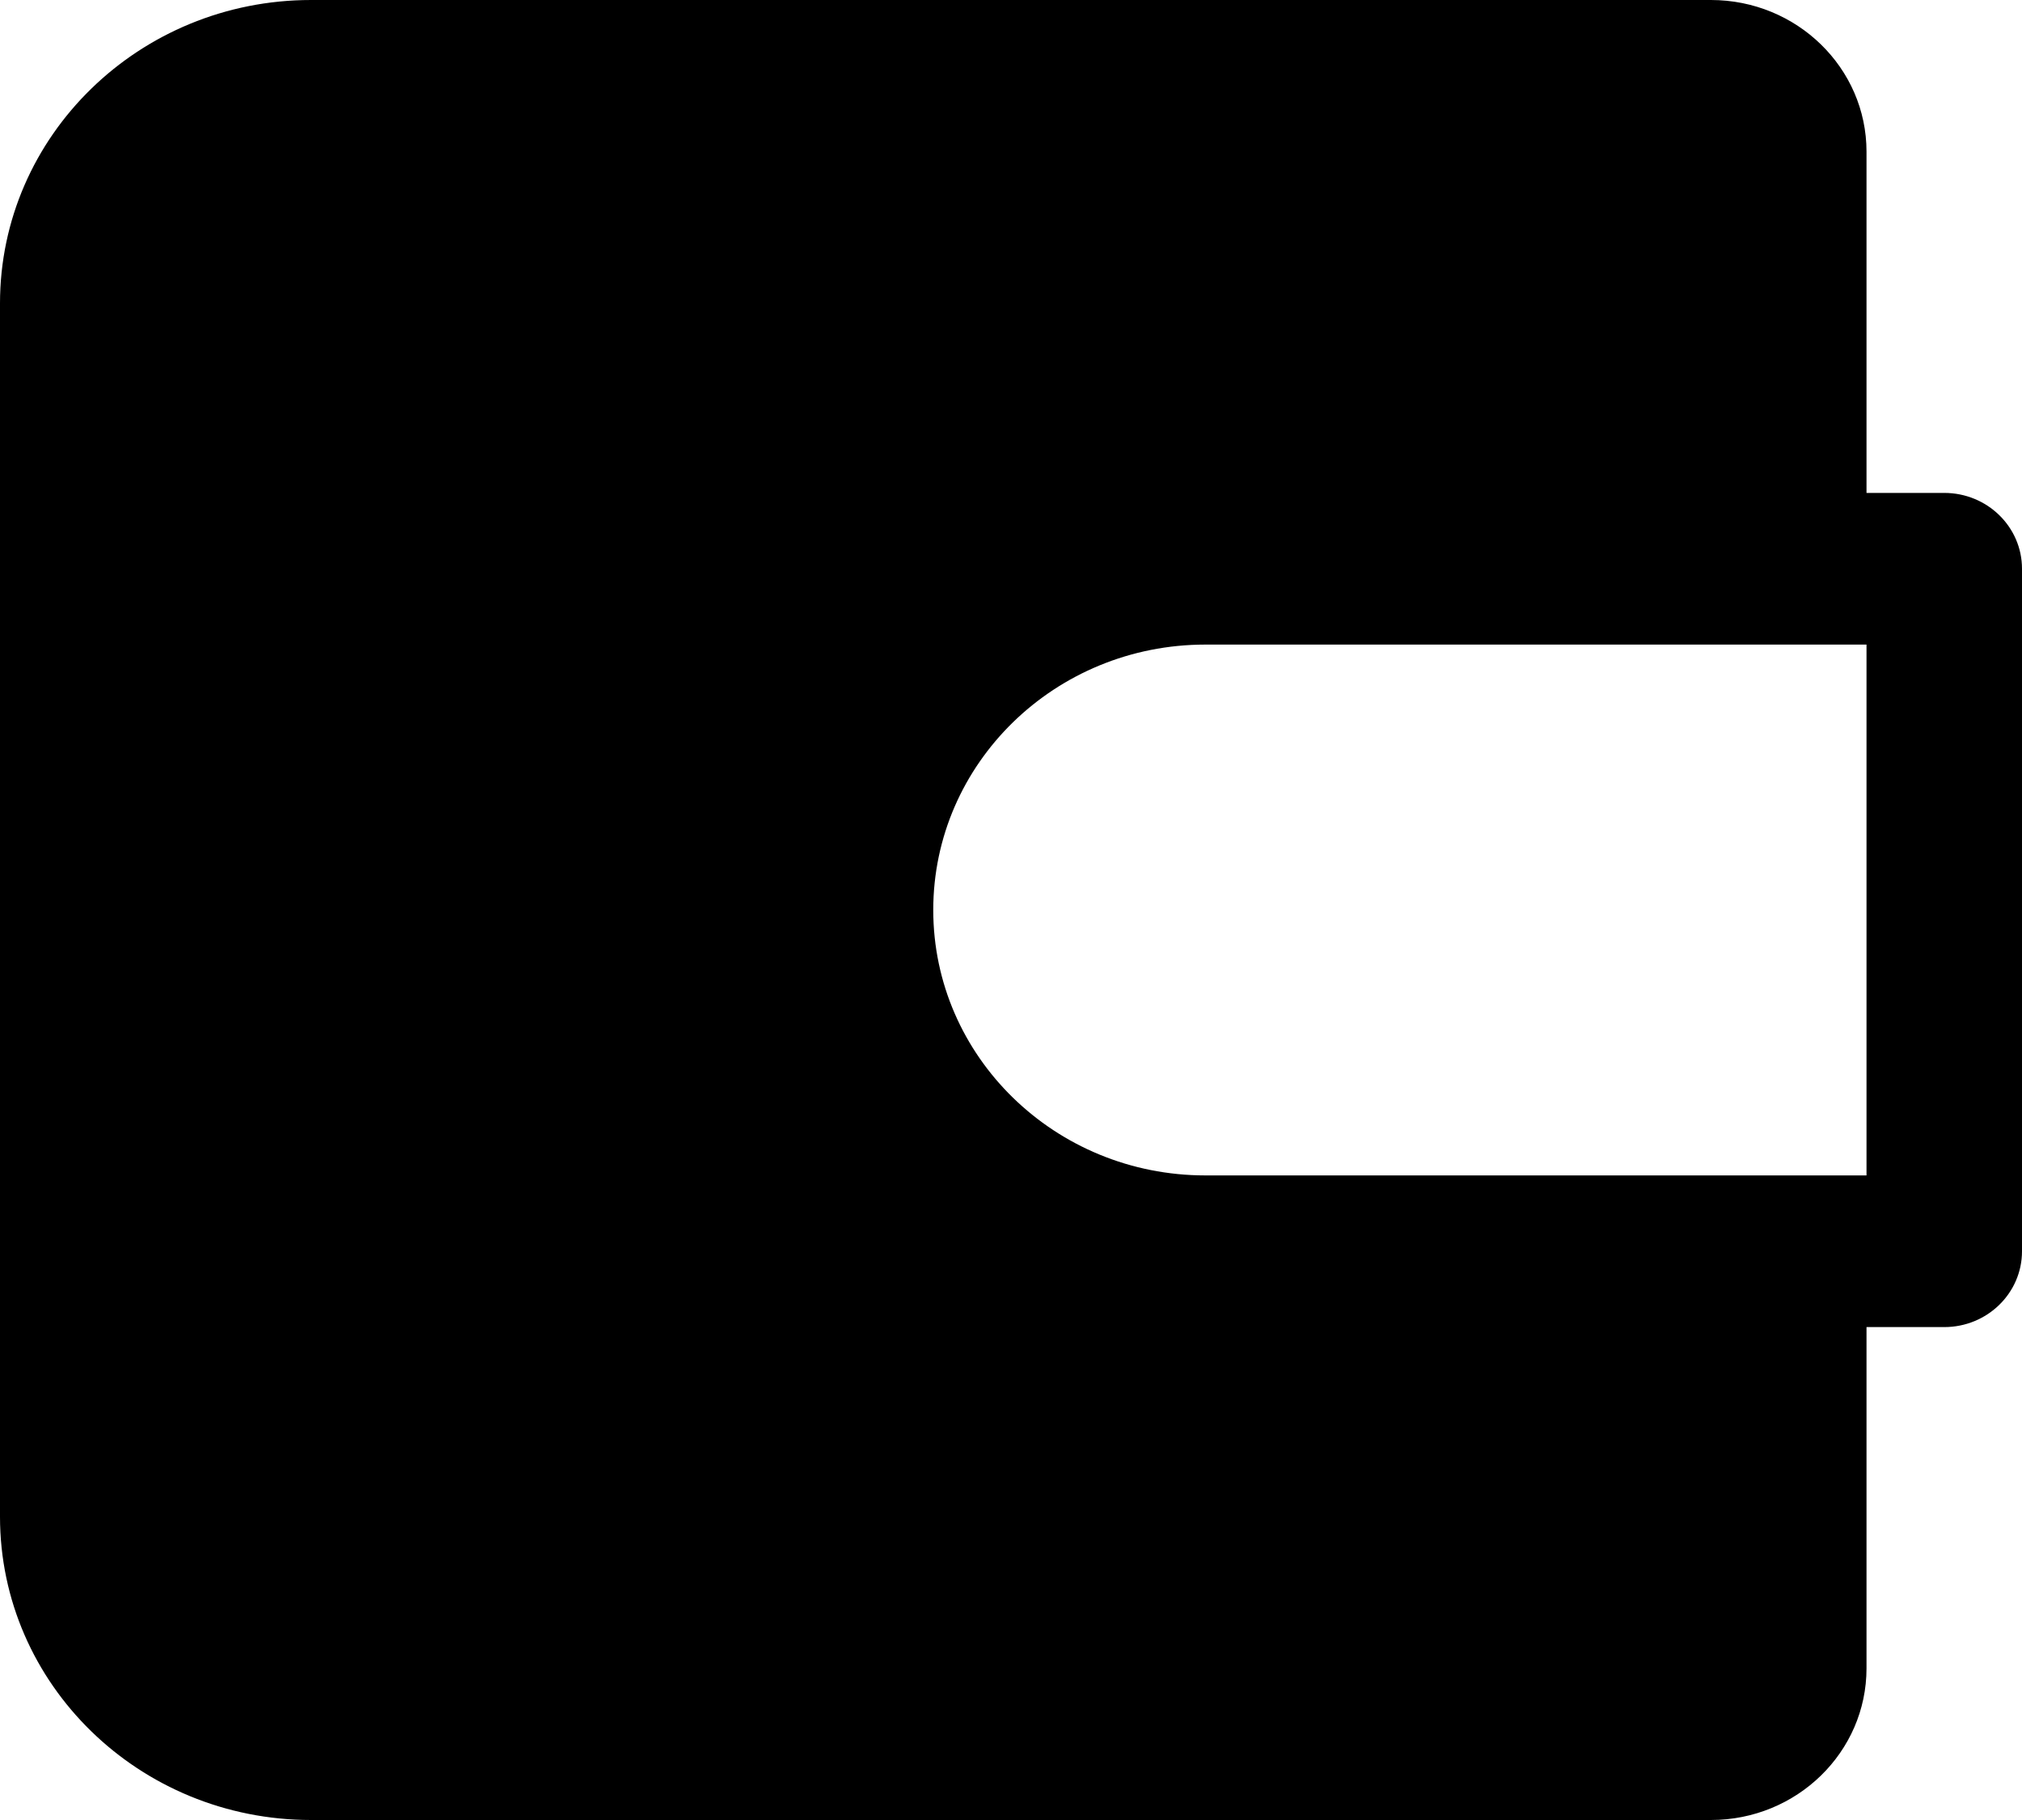 ﻿<?xml version="1.0" encoding="utf-8"?>
<svg version="1.1" xmlns:xlink="http://www.w3.org/1999/xlink" width="20px" height="18px" xmlns="http://www.w3.org/2000/svg">
  <g transform="matrix(1 0 0 1 -15 -134 )">
    <path d="M 16.923 0  L 3.077 0  C 1.378 0  0 1.343  0 3  L 0 15  C 0 16.657  1.378 18  3.077 18  L 16.923 18  C 17.773 18  18.462 17.328  18.462 16.5  L 18.462 13.125  L 19.231 13.125  C 19.656 13.125  20 12.789  20 12.375  L 20 5.625  C 20 5.211  19.656 4.875  19.231 4.875  L 18.462 4.875  L 18.462 1.5  C 18.462 0.672  17.773 0  16.923 0  Z M 18.462 11.625  L 11.923 11.625  C 10.436 11.625  9.231 10.45  9.231 9  C 9.231 7.55  10.436 6.375  11.923 6.375  L 18.462 6.375  L 18.462 11.625  Z " fill-rule="nonzero" fill="#000000" stroke="none" transform="matrix(1 0 0 1 15 134 )" />
  </g>
</svg>